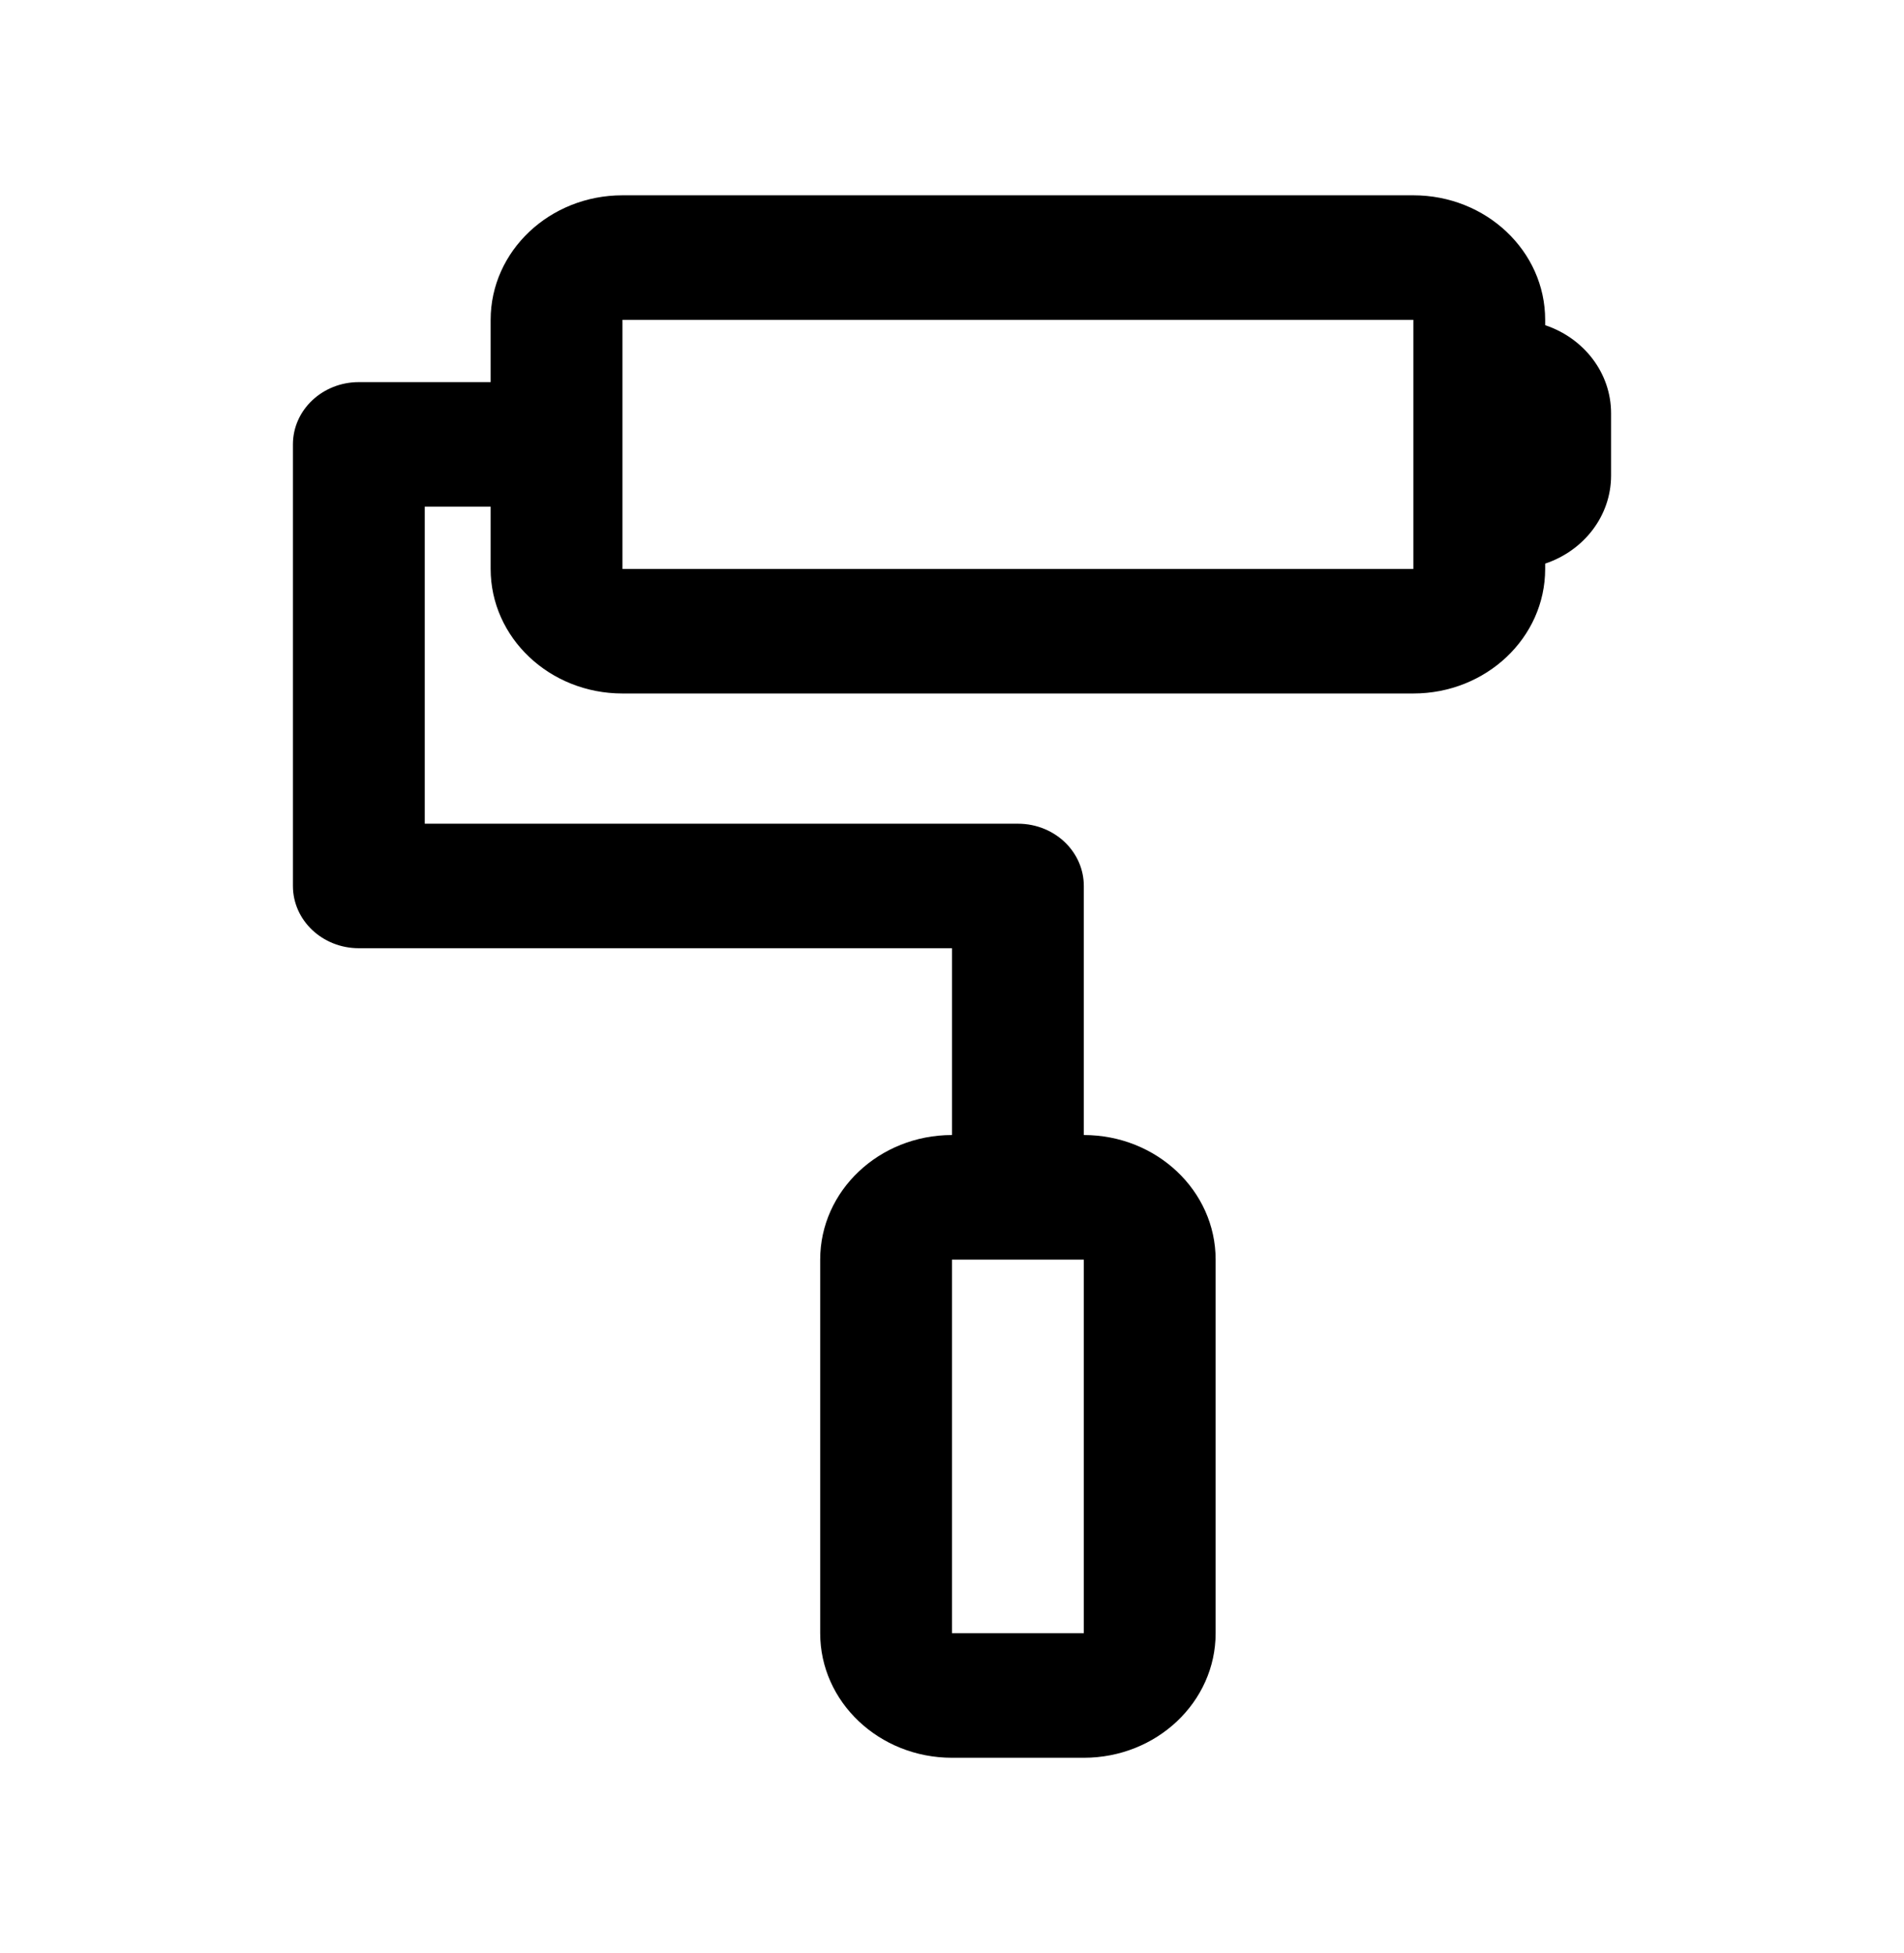 <svg width="39" height="40" viewBox="0 0 39 40" fill="none" xmlns="http://www.w3.org/2000/svg">
<path fill-rule="evenodd" clip-rule="evenodd" d="M10.05 10.377V11.652C10.05 13.061 11.259 14.203 12.75 14.203H28.95C30.441 14.203 31.65 13.061 31.65 11.652V11.543C32.436 11.281 33 10.572 33 9.739V8.464C33 7.631 32.436 6.922 31.65 6.66V6.551C31.65 5.142 30.441 4 28.95 4H12.75C11.259 4 10.05 5.142 10.05 6.551V7.826H7.35C6.604 7.826 6 8.397 6 9.101V18.145C6 18.849 6.604 19.42 7.35 19.42H19.5V23.246C18.009 23.246 16.8 24.388 16.8 25.797V33.449C16.8 34.858 18.009 36 19.5 36H22.2C23.691 36 24.9 34.858 24.9 33.449V25.797C24.9 24.388 23.691 23.246 22.2 23.246V18.145C22.2 17.811 22.064 17.507 21.843 17.28C21.719 17.153 21.567 17.05 21.398 16.979C21.231 16.909 21.045 16.87 20.85 16.87H8.7V10.377H10.05ZM28.95 6.551H12.75V11.652H28.95V6.551ZM19.5 25.797V33.449H22.2V25.797H19.5Z" fill="black"/>
</svg>
